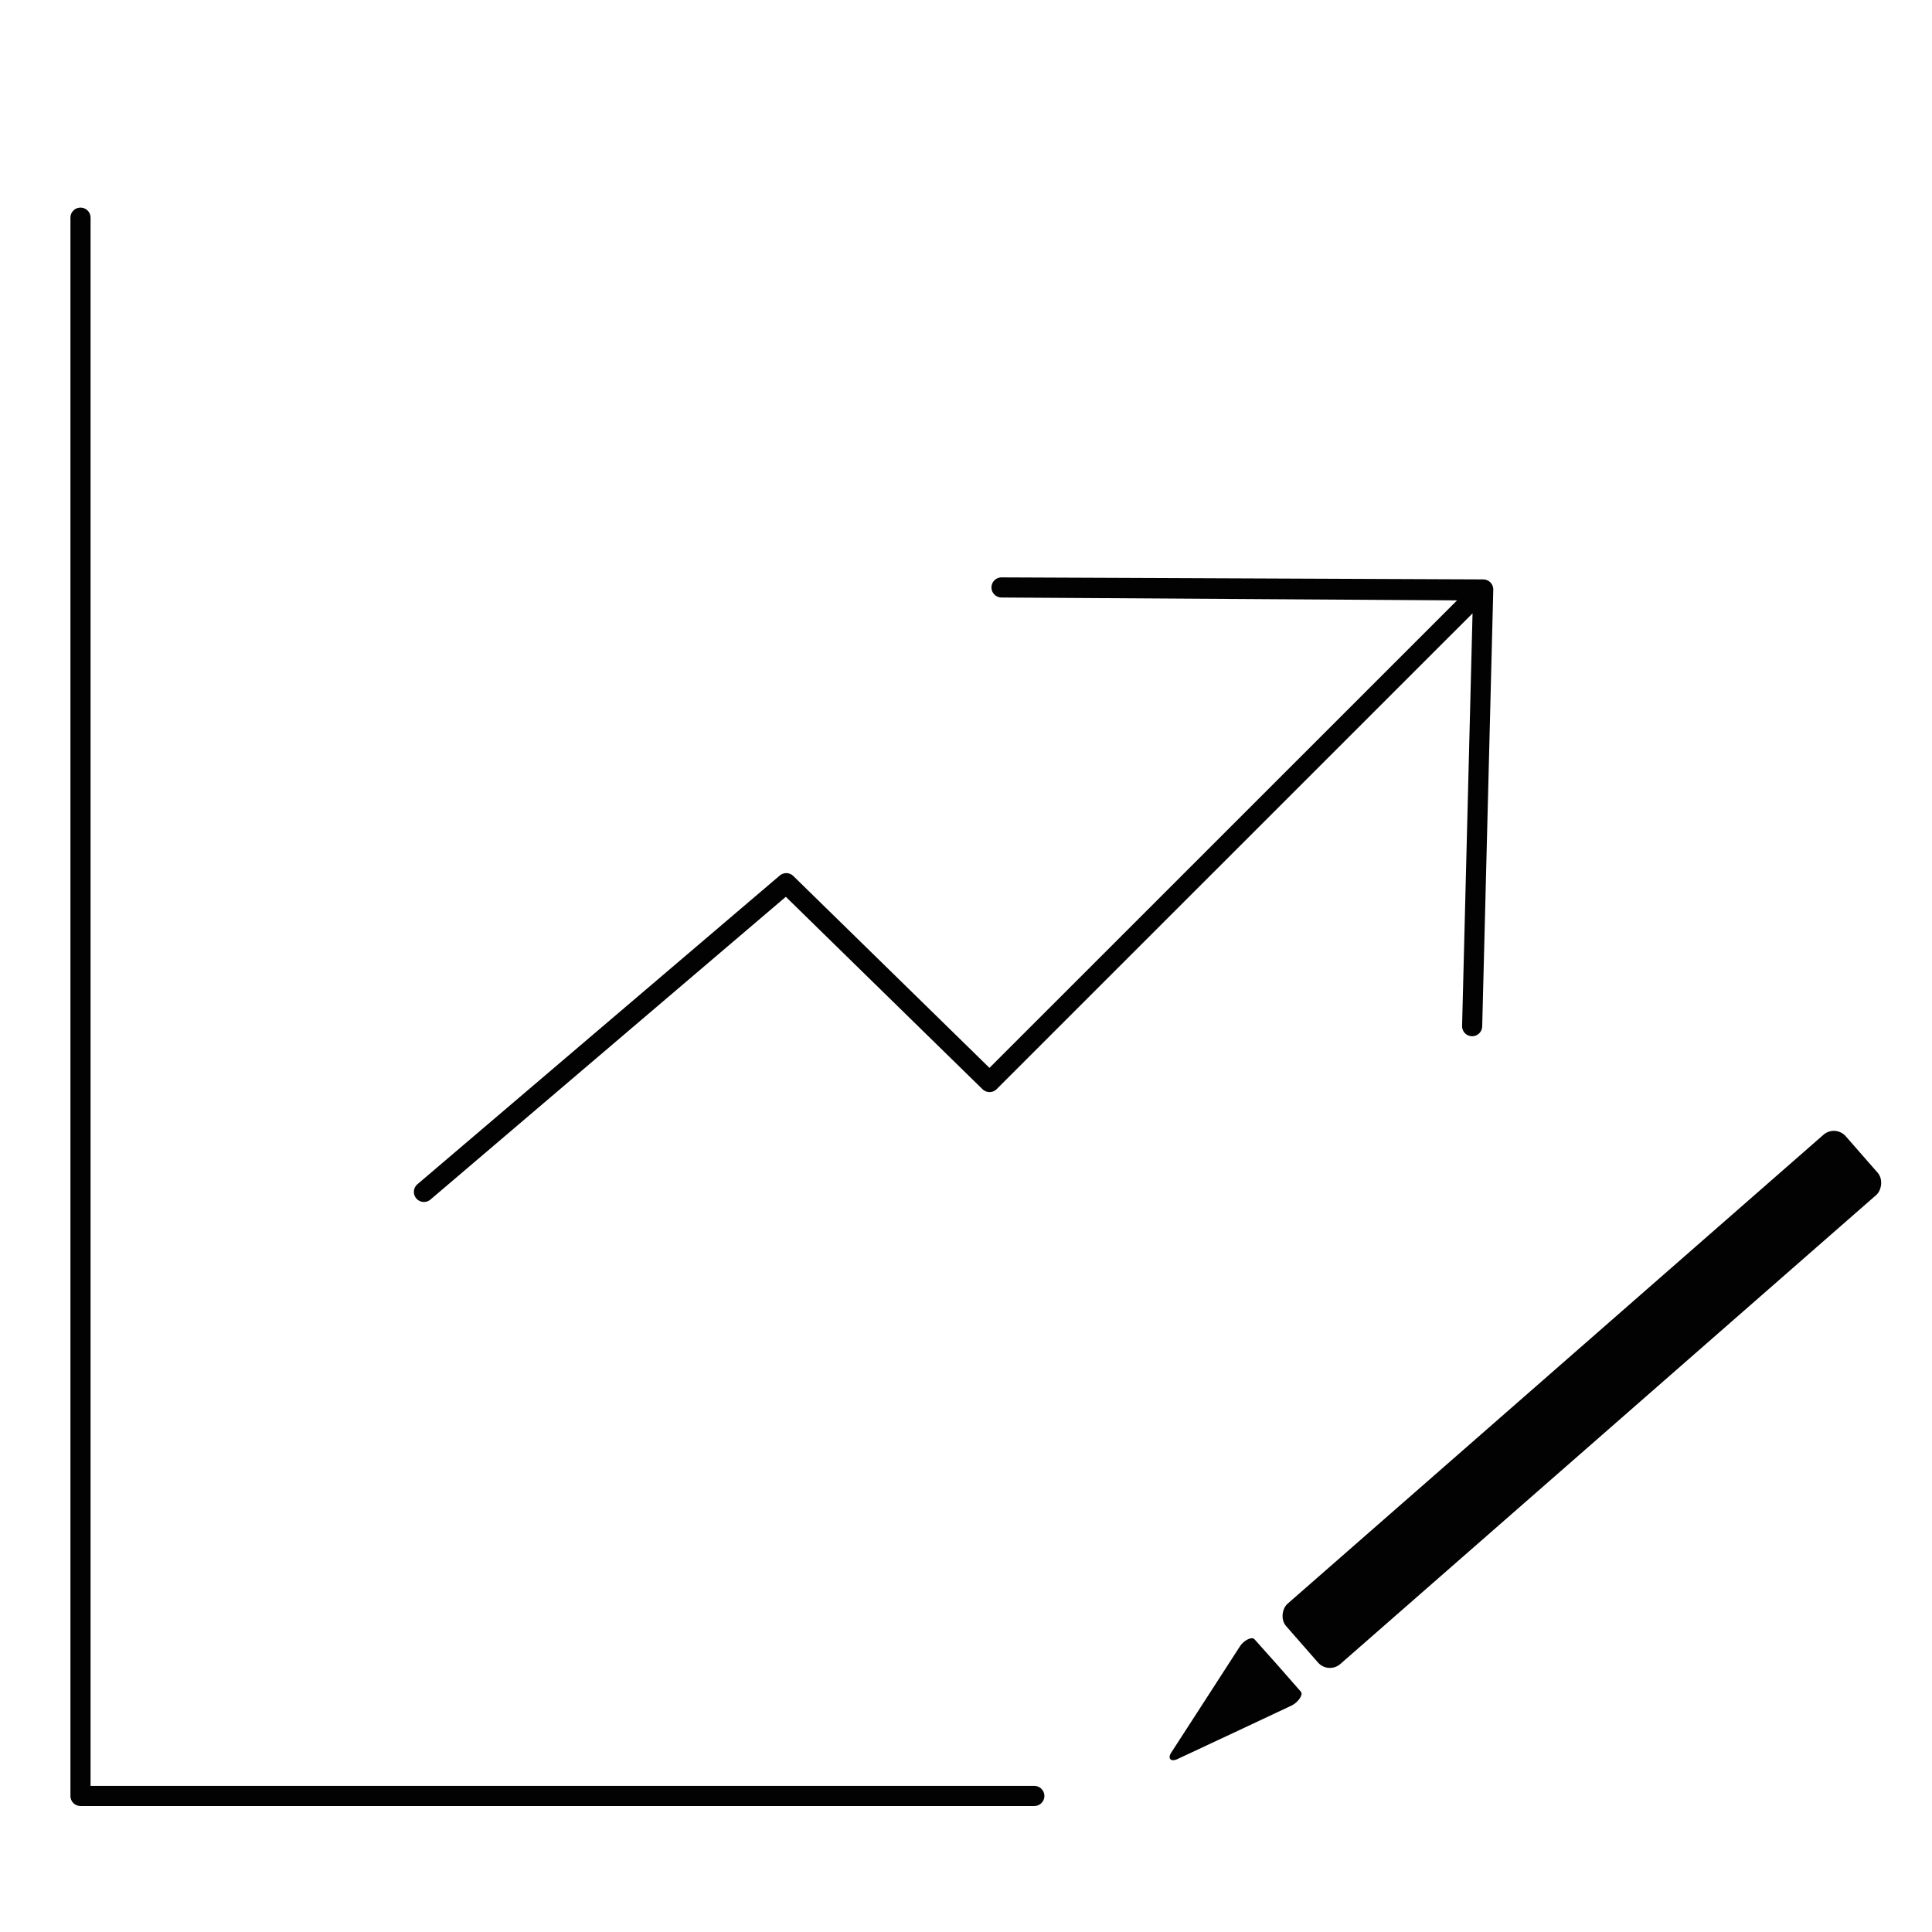 <svg id="Livello_9" data-name="Livello 9" xmlns="http://www.w3.org/2000/svg" viewBox="0 0 192 192"><defs><style>.cls-1{fill:#020202;}.cls-2{fill:none;stroke:#020202;stroke-linecap:round;stroke-linejoin:round;stroke-width:2px;}</style></defs><path class="cls-1" d="M127,165.52l2.28,2.6c.25.29-.23,1-.87,1.35l-5.68,2.67L117,174.82c-.65.3-1-.07-.59-.67l3.41-5.27,3.41-5.28c.38-.59,1.19-1,1.45-.68Z"/><rect class="cls-1" x="153.22" y="102.11" width="7.96" height="73.91" rx="1.57" transform="translate(158.33 -70.81) rotate(48.81)"/><polyline class="cls-2" points="102.79 178.48 8 178.48 8 21.63"/><polyline class="cls-2" points="42.13 118.45 78.14 87.77 98.34 107.53 147.2 58.68 99.53 58.38 147.4 58.58 146.3 101.98"/></svg>